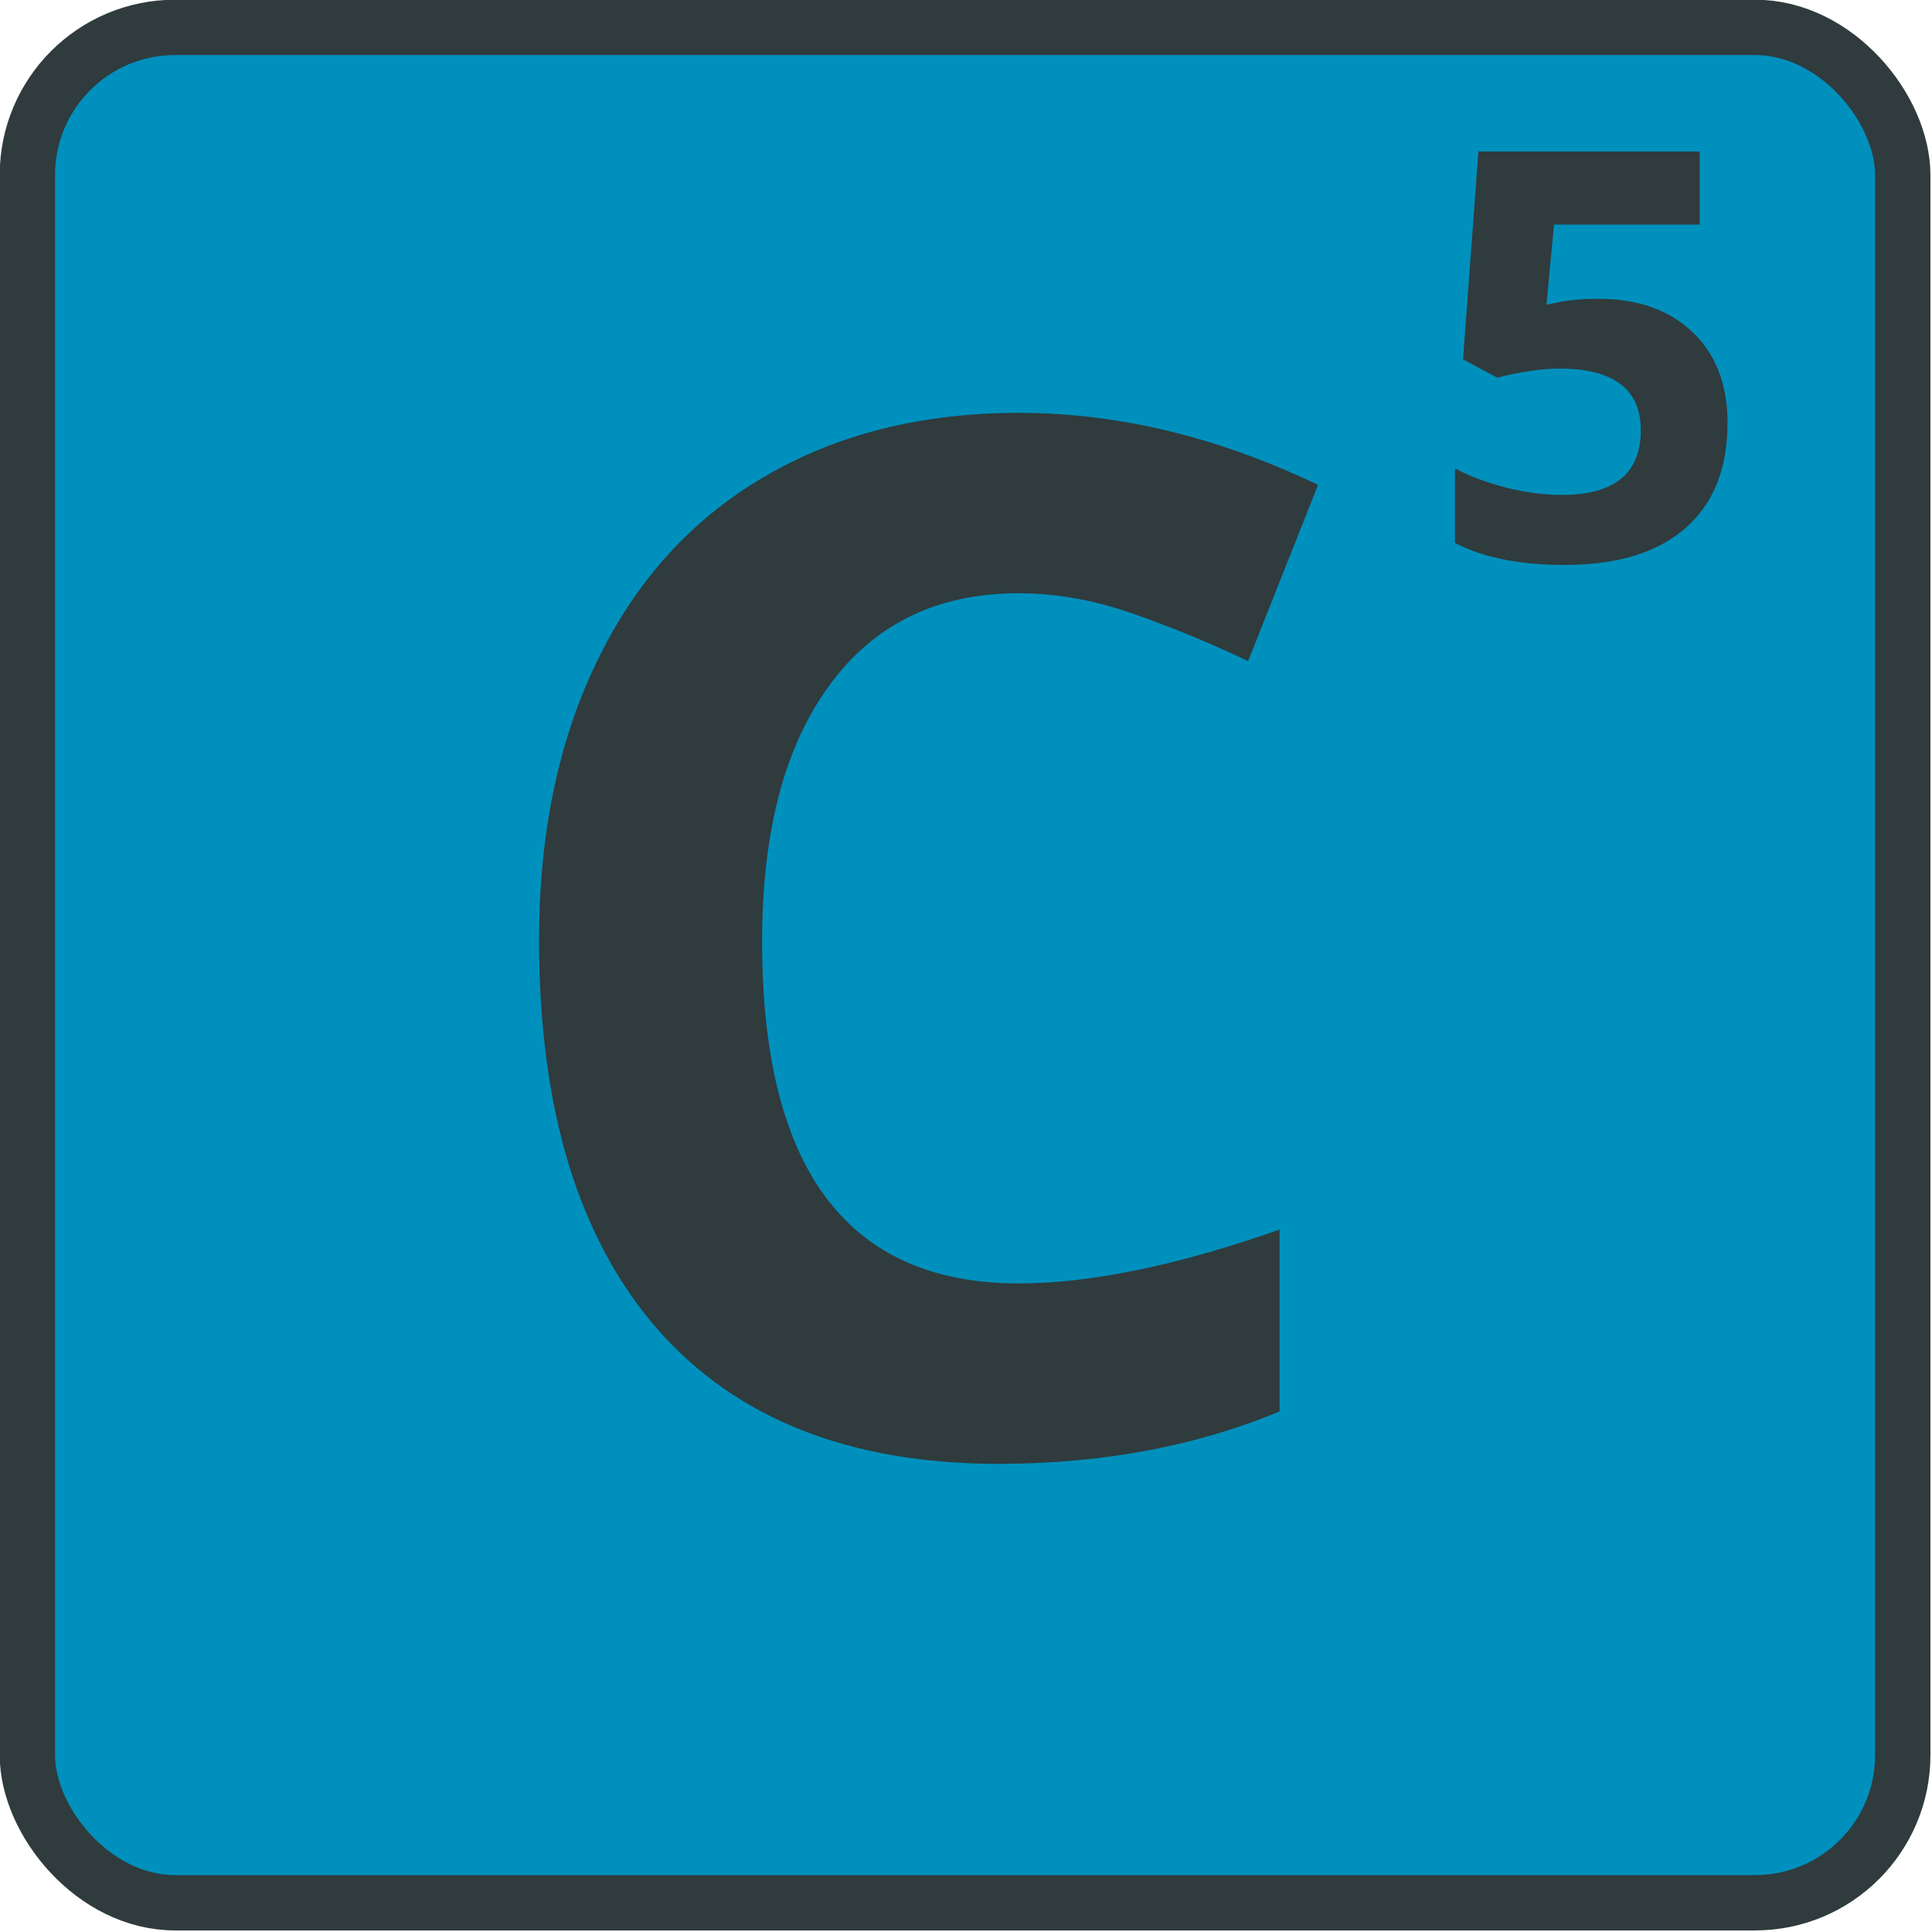 <?xml version="1.0" encoding="UTF-8" standalone="no"?>
<!-- Created with Inkscape (http://www.inkscape.org/) -->

<svg
   width="50"
   height="50"
   viewBox="0 0 50 50"
   version="1.1"
   id="svg5"
   inkscape:version="1.2.2 (b0a8486541, 2022-12-01)"
   sodipodi:docname="Icon.svg"
   inkscape:export-filename="Icon.png"
   inkscape:export-xdpi="72"
   inkscape:export-ydpi="72"
   xmlns:inkscape="http://www.inkscape.org/namespaces/inkscape"
   xmlns:sodipodi="http://sodipodi.sourceforge.net/DTD/sodipodi-0.dtd"
   xmlns="http://www.w3.org/2000/svg"
   xmlns:svg="http://www.w3.org/2000/svg">
  <sodipodi:namedview
     id="namedview7"
     pagecolor="#ffffff"
     bordercolor="#000000"
     borderopacity="0.25"
     inkscape:showpageshadow="2"
     inkscape:pageopacity="0.0"
     inkscape:pagecheckerboard="0"
     inkscape:deskcolor="#d1d1d1"
     inkscape:document-units="mm"
     showgrid="false"
     inkscape:zoom="6.05"
     inkscape:cx="80.247934"
     inkscape:cy="51.322314"
     inkscape:window-width="2560"
     inkscape:window-height="1367"
     inkscape:window-x="2560"
     inkscape:window-y="0"
     inkscape:window-maximized="1"
     inkscape:current-layer="g2148" />
  <defs
     id="defs2" />
  <g
     inkscape:label="Layer 1"
     inkscape:groupmode="layer"
     id="layer1">
    <g
       id="g2148"
       transform="matrix(0.358,0,0,0.358,-10.824,-10.824)">
      <rect
         style="fill:#0090bd;fill-opacity:1;stroke:#2f3b3d;stroke-width:4;stroke-dasharray:none;stroke-opacity:1"
         id="rect111"
         width="135.572"
         height="135.572"
         x="32.214"
         y="32.214"
         ry="10.678" />
      <g
         aria-label="C"
         id="text1510"
         style="font-weight:bold;font-size:103.525px;font-family:'23AEBD_0_0';-inkscape-font-specification:'23AEBD_0_0 Bold';fill:#2f3b3d;stroke-width:8.627">
        <path
           d="m 103.88,73.121 q -8.846,0 -13.699,6.673 -4.853,6.622 -4.853,18.501 0,24.719 18.552,24.719 7.785,0 18.855,-3.892 v 13.143 q -9.099,3.791 -20.321,3.791 -16.125,0 -24.668,-9.756 -8.543,-9.807 -8.543,-28.105 0,-11.525 4.196,-20.169 4.196,-8.694 12.031,-13.294 7.886,-4.651 18.451,-4.651 10.767,0 21.635,5.207 l -5.055,12.738 q -4.145,-1.971 -8.341,-3.437 -4.196,-1.466 -8.24,-1.466 z"
           style="font-family:'Open Sans';-inkscape-font-specification:'Open Sans, Bold'"
           id="path1573" />
      </g>
      <g
         aria-label="5"
         id="text1668"
         style="font-weight:bold;font-size:41.304px;font-family:'Open Sans';-inkscape-font-specification:'Open Sans, Bold';fill:#2f3b3d;stroke-width:0.399">
        <path
           d="m 145.781,51.835 q 4.276,0 6.797,2.4 2.541,2.4 2.541,6.575 0,4.941 -3.045,7.603 -3.045,2.662 -8.712,2.662 -4.921,0 -7.946,-1.593 v -5.385 q 1.593,0.847 3.711,1.392 2.118,0.524 4.013,0.524 5.707,0 5.707,-4.679 0,-4.457 -5.909,-4.457 -1.069,0 -2.36,0.222 -1.291,0.202 -2.097,0.444 l -2.481,-1.331 1.109,-15.025 h 15.993 v 5.284 h -10.528 l -0.545,5.788 0.706,-0.141 q 1.23,-0.282 3.045,-0.282 z"
           id="path1672" />
      </g>
    </g>
  </g>
</svg>
